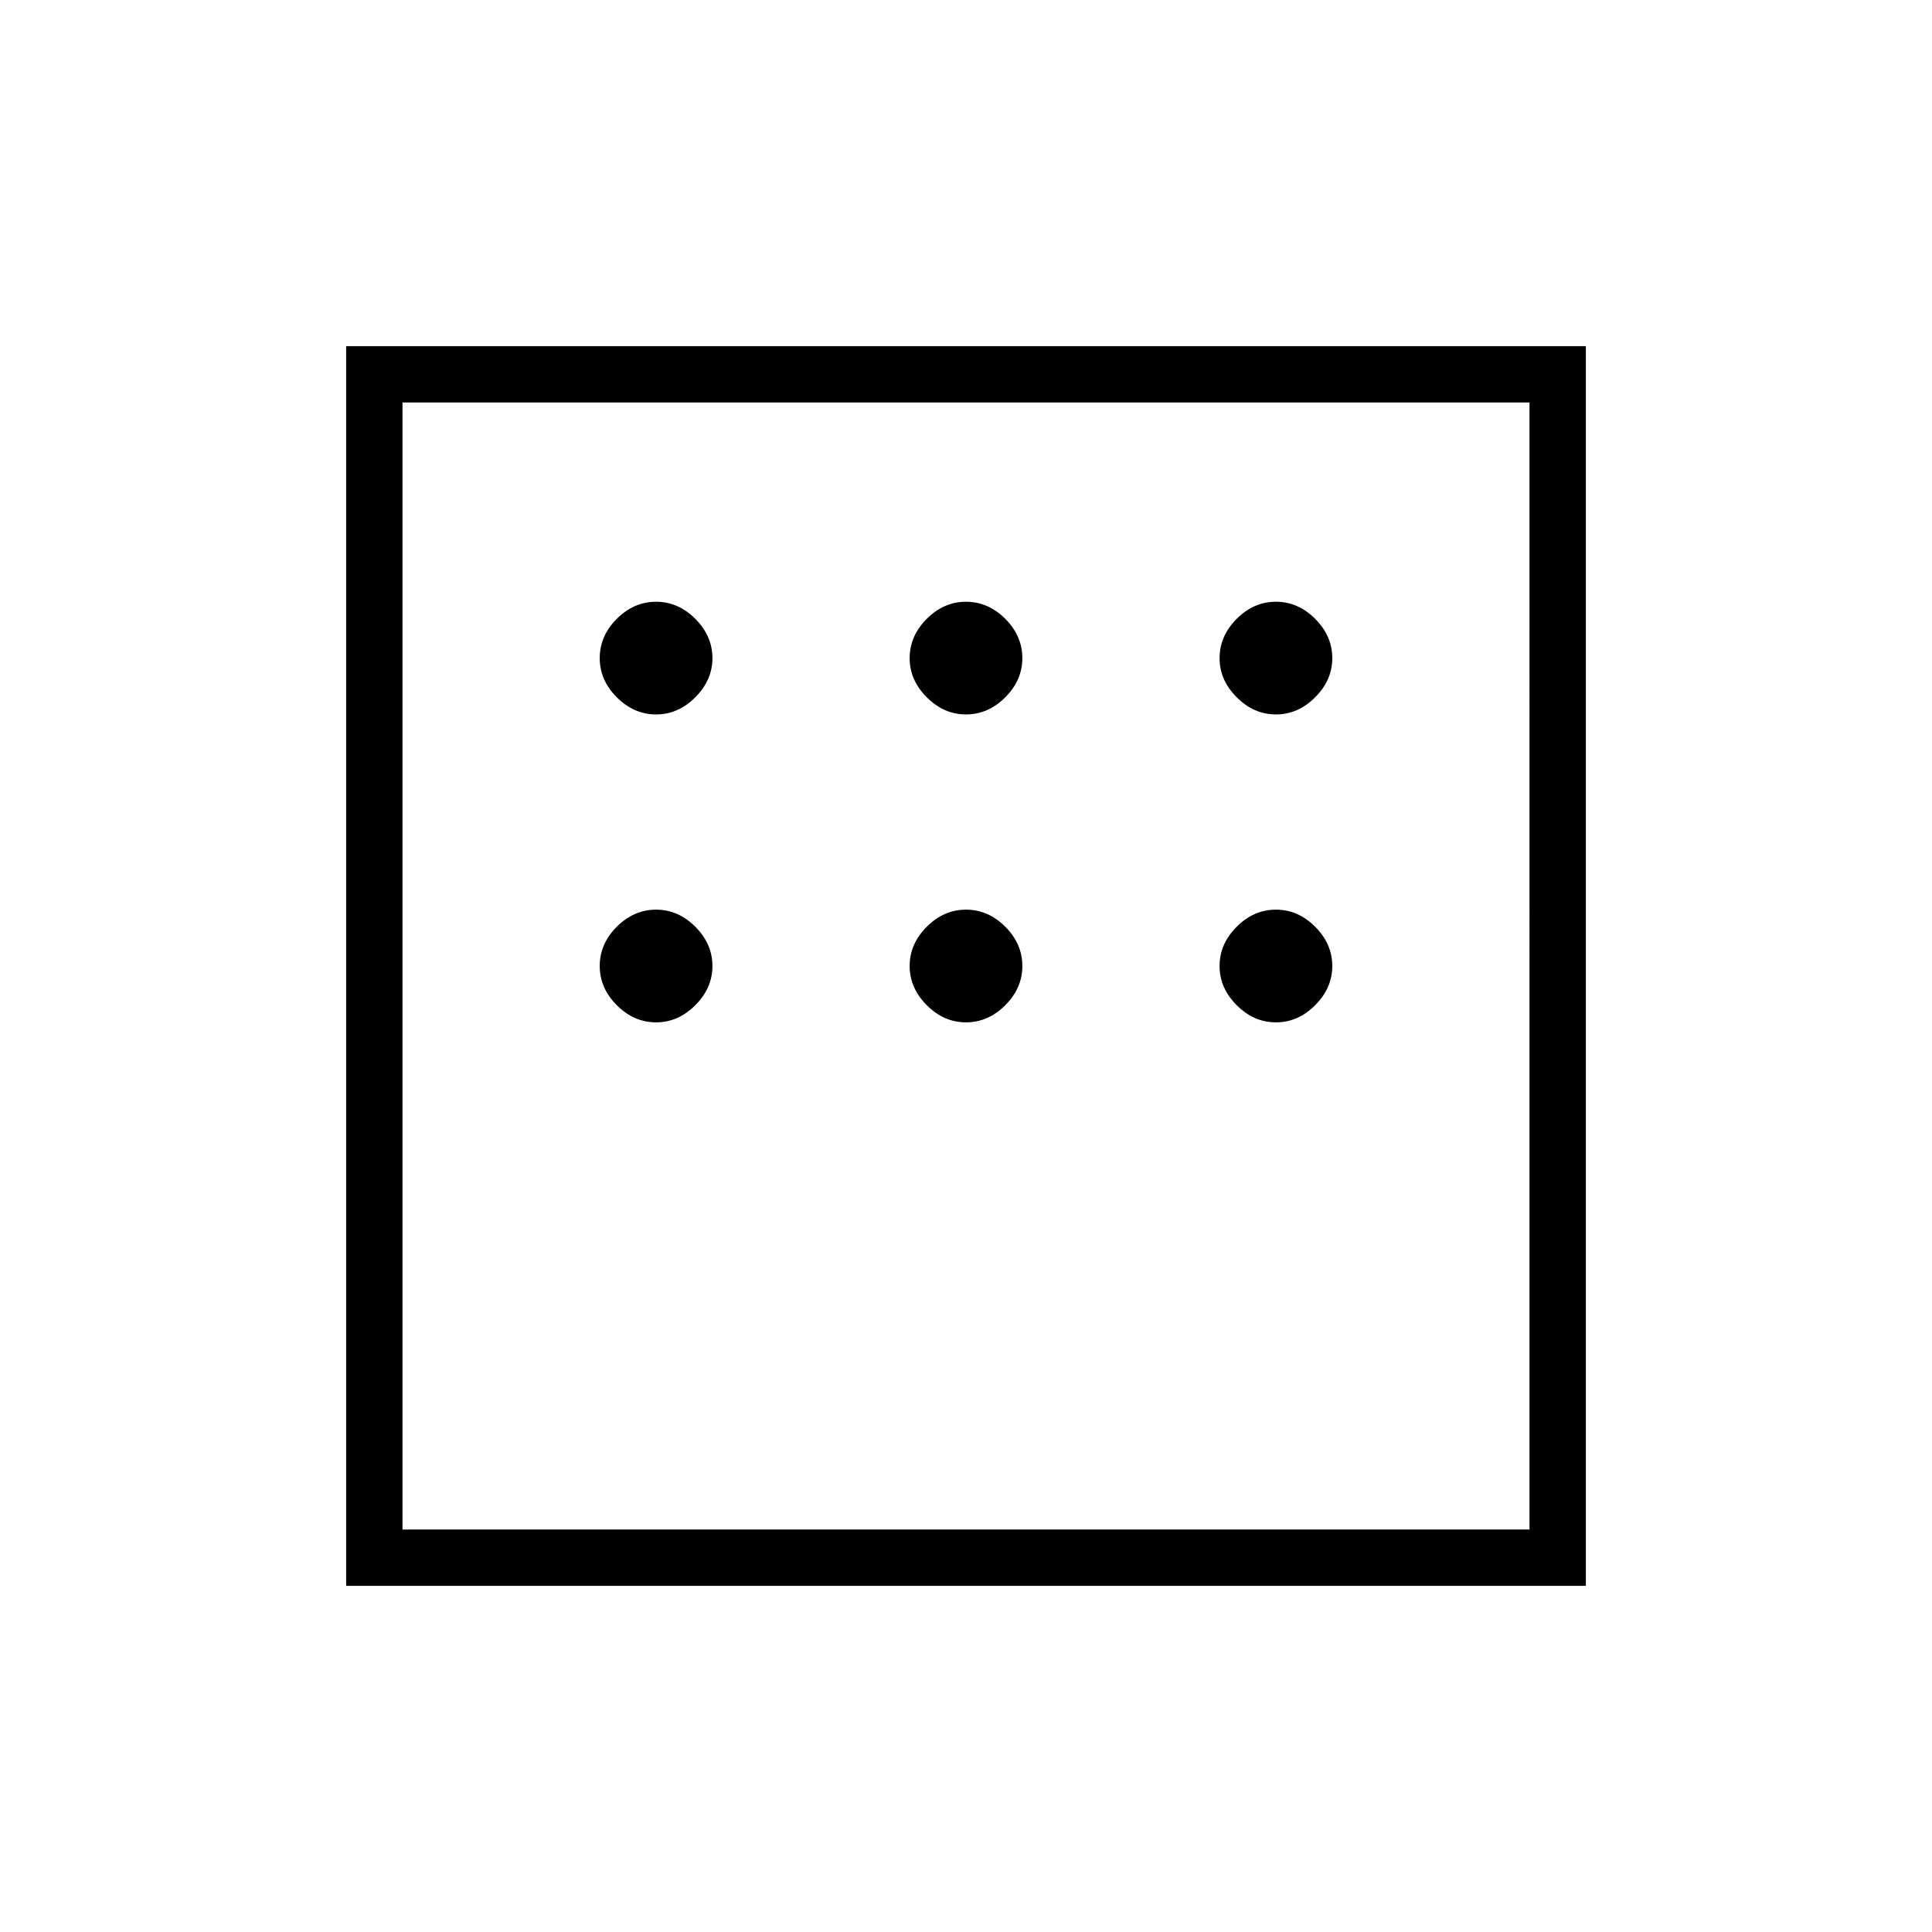 <svg xmlns="http://www.w3.org/2000/svg" height="24" width="24"><path d="M4.3 19.7V4.3h15.4v15.4ZM8.15 8.875q.275 0 .487-.213.213-.212.213-.487t-.213-.488q-.212-.212-.487-.212t-.488.212q-.212.213-.212.488t.212.487q.213.213.488.213Zm3.85 0q.275 0 .488-.213.212-.212.212-.487t-.212-.488q-.213-.212-.488-.212t-.487.212q-.213.213-.213.488t.213.487q.212.213.487.213Zm3.85 0q.275 0 .487-.213.213-.212.213-.487t-.213-.488q-.212-.212-.487-.212t-.487.212q-.213.213-.213.488t.213.487q.212.213.487.213Zm0 3.825q.275 0 .487-.213.213-.212.213-.487t-.213-.488q-.212-.212-.487-.212t-.487.212q-.213.213-.213.488t.213.487q.212.213.487.213Zm-3.85 0q.275 0 .488-.213.212-.212.212-.487t-.212-.488Q12.275 11.3 12 11.3t-.487.212q-.213.213-.213.488t.213.487q.212.213.487.213Zm-3.85 0q.275 0 .487-.213.213-.212.213-.487t-.213-.488q-.212-.212-.487-.212t-.488.212q-.212.213-.212.488t.212.487q.213.213.488.213ZM5 19h14V5H5ZM5 5v14Z"/></svg>